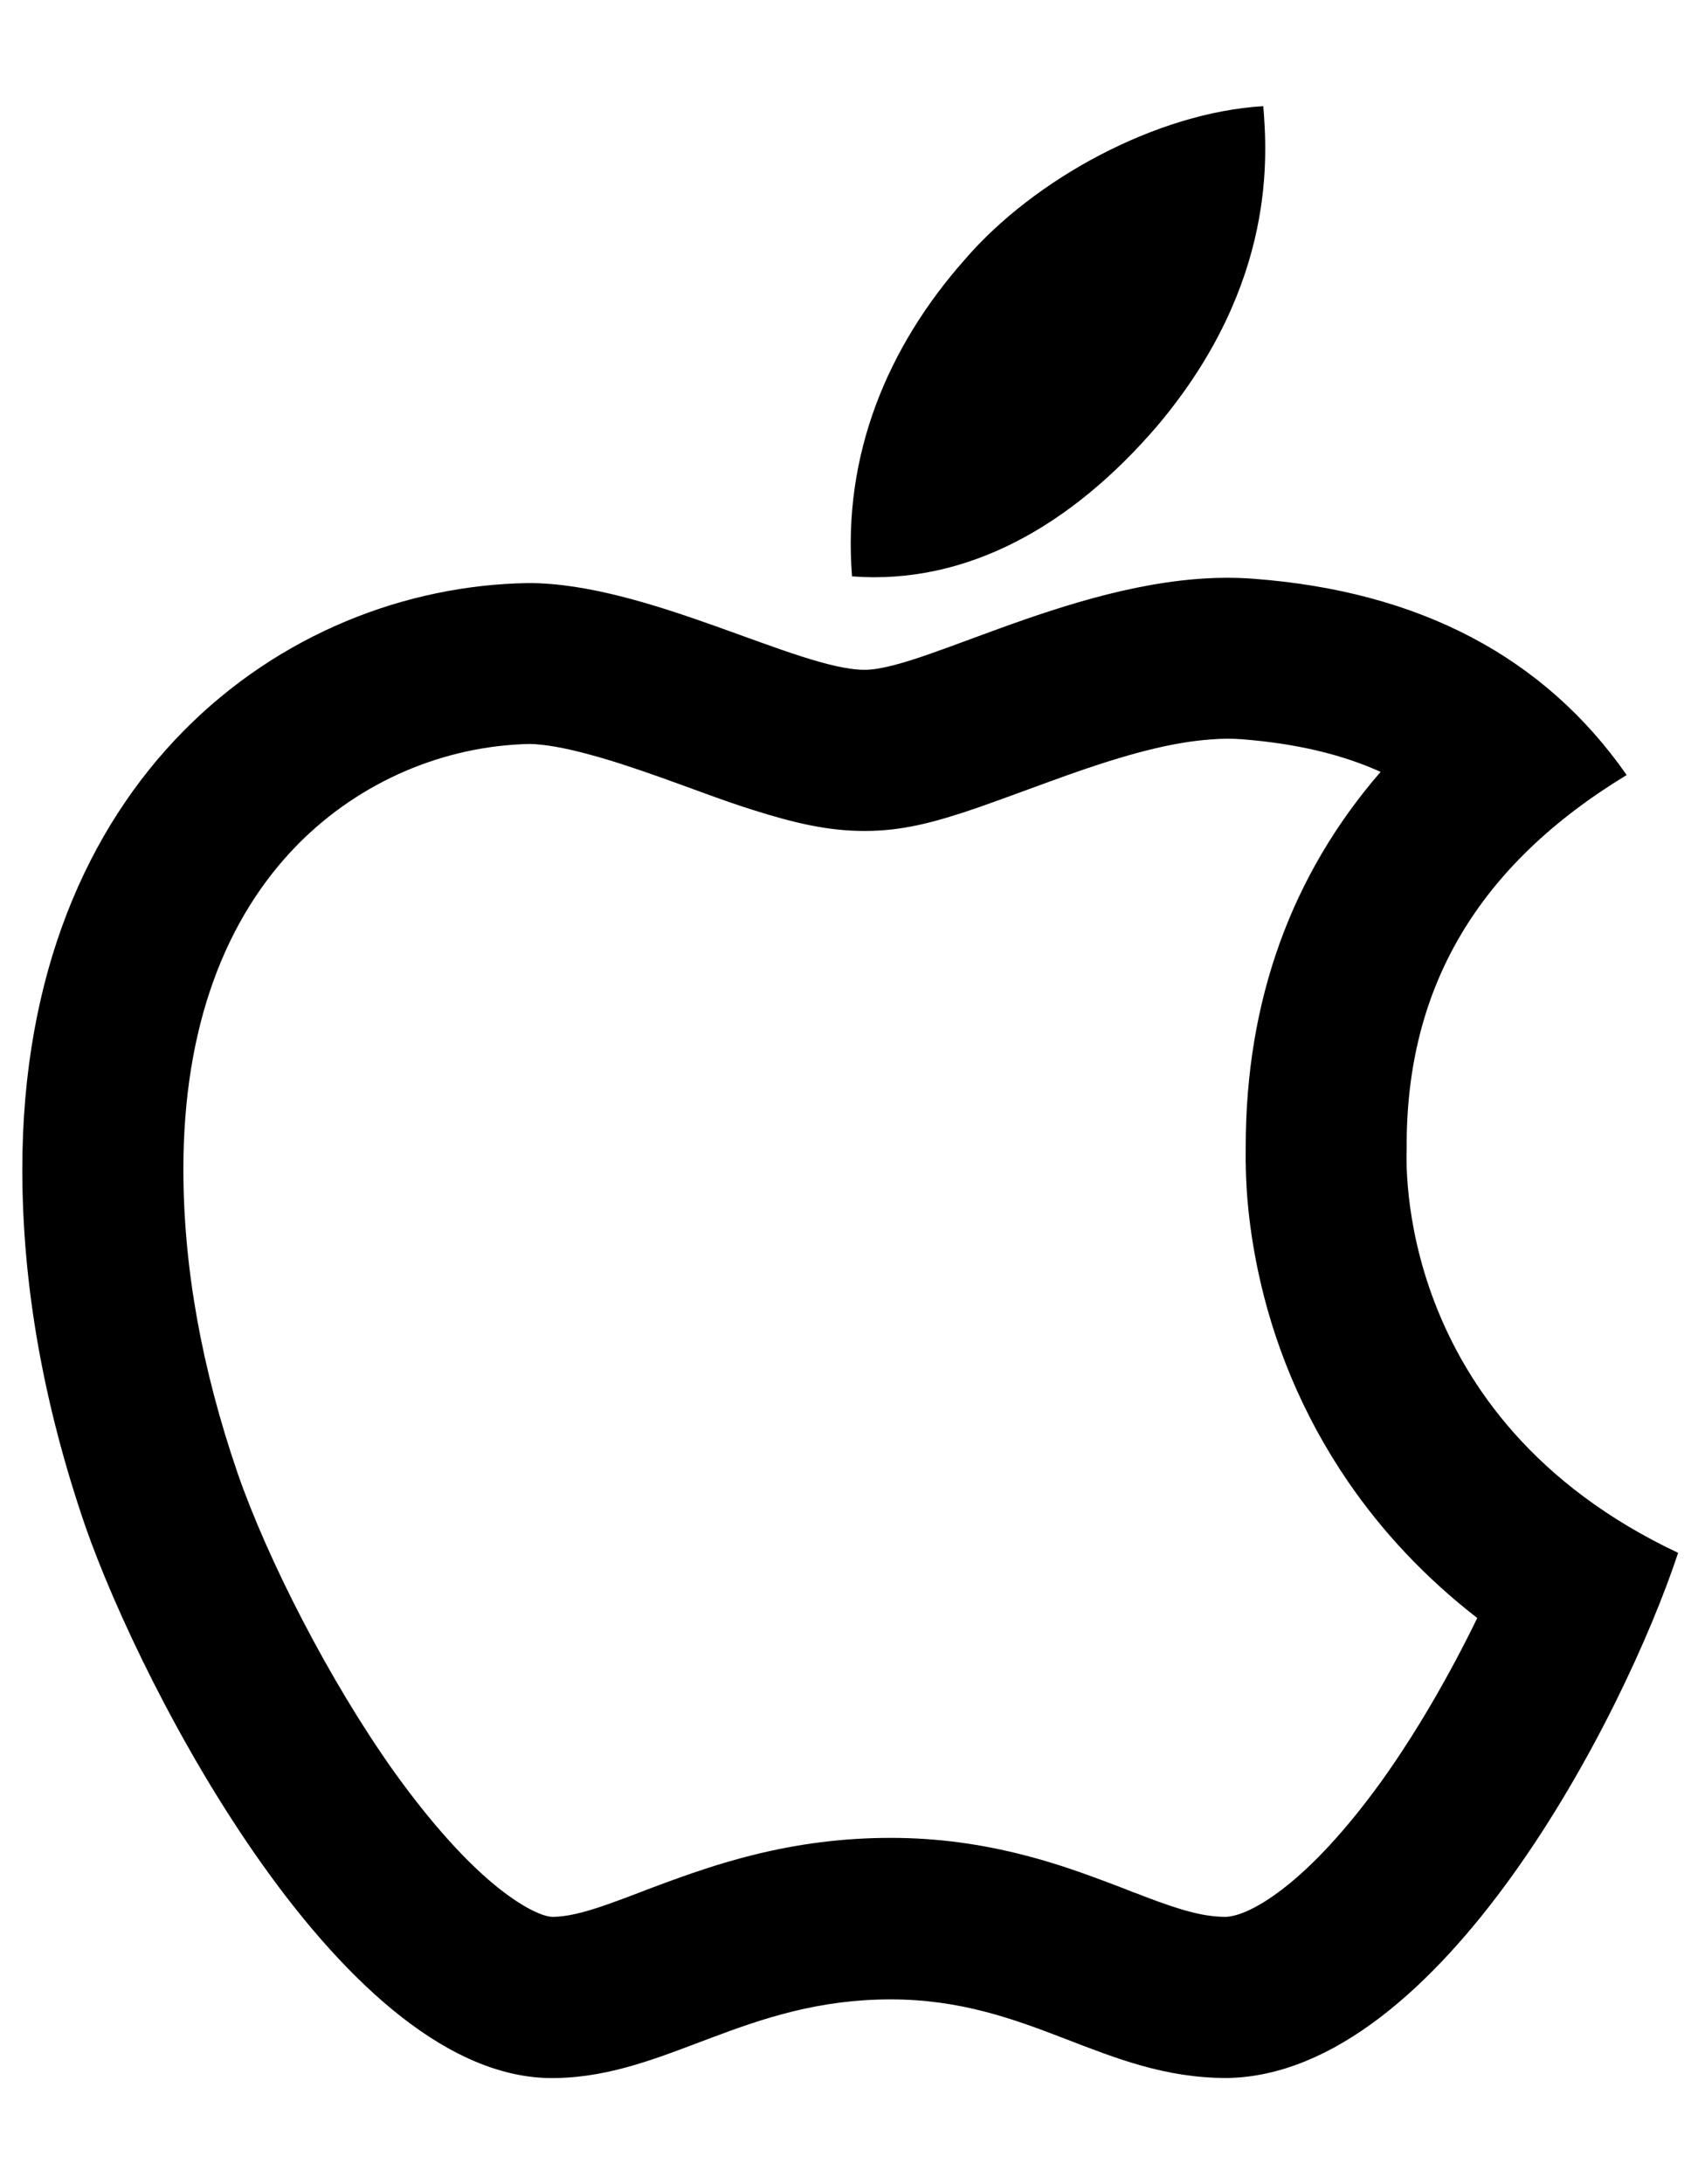 <svg width="14" height="18" viewBox="0 0 14 18" fill="none" xmlns="http://www.w3.org/2000/svg">
<path d="M11.598 9.463C11.59 8.131 12.193 7.127 13.412 6.387C12.73 5.41 11.699 4.873 10.34 4.77C9.053 4.668 7.645 5.52 7.129 5.52C6.584 5.52 5.338 4.805 4.357 4.805C2.334 4.836 0.184 6.418 0.184 9.637C0.184 10.588 0.357 11.57 0.705 12.582C1.17 13.914 2.846 17.178 4.594 17.125C5.508 17.104 6.154 16.477 7.344 16.477C8.498 16.477 9.096 17.125 10.115 17.125C11.879 17.1 13.395 14.133 13.836 12.797C11.471 11.682 11.598 9.531 11.598 9.463ZM11.391 14.678C11.111 15.066 10.83 15.373 10.572 15.57C10.367 15.727 10.209 15.793 10.104 15.797C9.928 15.795 9.758 15.752 9.426 15.625C9.402 15.615 9.377 15.605 9.344 15.594L9.258 15.56C8.918 15.43 8.715 15.359 8.455 15.291C8.092 15.197 7.73 15.146 7.344 15.146C6.949 15.146 6.578 15.195 6.209 15.287C5.938 15.355 5.709 15.432 5.375 15.557C5.361 15.562 5.217 15.617 5.176 15.633C5.107 15.658 5.055 15.678 5.006 15.695C4.803 15.766 4.674 15.795 4.559 15.797C4.545 15.797 4.533 15.795 4.523 15.793C4.502 15.789 4.475 15.781 4.443 15.768C4.355 15.732 4.25 15.668 4.131 15.576C3.857 15.363 3.557 15.029 3.25 14.602C2.713 13.848 2.205 12.848 1.961 12.146C1.66 11.271 1.512 10.434 1.512 9.635C1.512 8.459 1.859 7.564 2.457 6.957C2.971 6.438 3.662 6.146 4.367 6.131C4.482 6.133 4.65 6.16 4.863 6.219C5.031 6.264 5.215 6.324 5.463 6.412C5.537 6.439 5.793 6.531 5.824 6.543C5.975 6.598 6.088 6.637 6.199 6.672C6.555 6.785 6.83 6.848 7.129 6.848C7.432 6.848 7.691 6.783 8.061 6.656C8.199 6.609 8.703 6.422 8.793 6.391C9.293 6.213 9.662 6.117 9.98 6.094C10.074 6.086 10.158 6.086 10.238 6.092C10.682 6.127 11.06 6.215 11.383 6.361C10.648 7.209 10.27 8.246 10.271 9.455C10.266 9.742 10.289 10.074 10.371 10.467C10.496 11.062 10.734 11.652 11.111 12.205C11.398 12.625 11.754 13.004 12.18 13.334C11.955 13.797 11.68 14.275 11.391 14.678ZM9.545 3.506C10.535 2.33 10.445 1.26 10.416 0.875C9.541 0.926 8.529 1.471 7.953 2.141C7.318 2.859 6.945 3.748 7.025 4.75C7.971 4.822 8.834 4.336 9.545 3.506Z" fill="black"/>
</svg>
